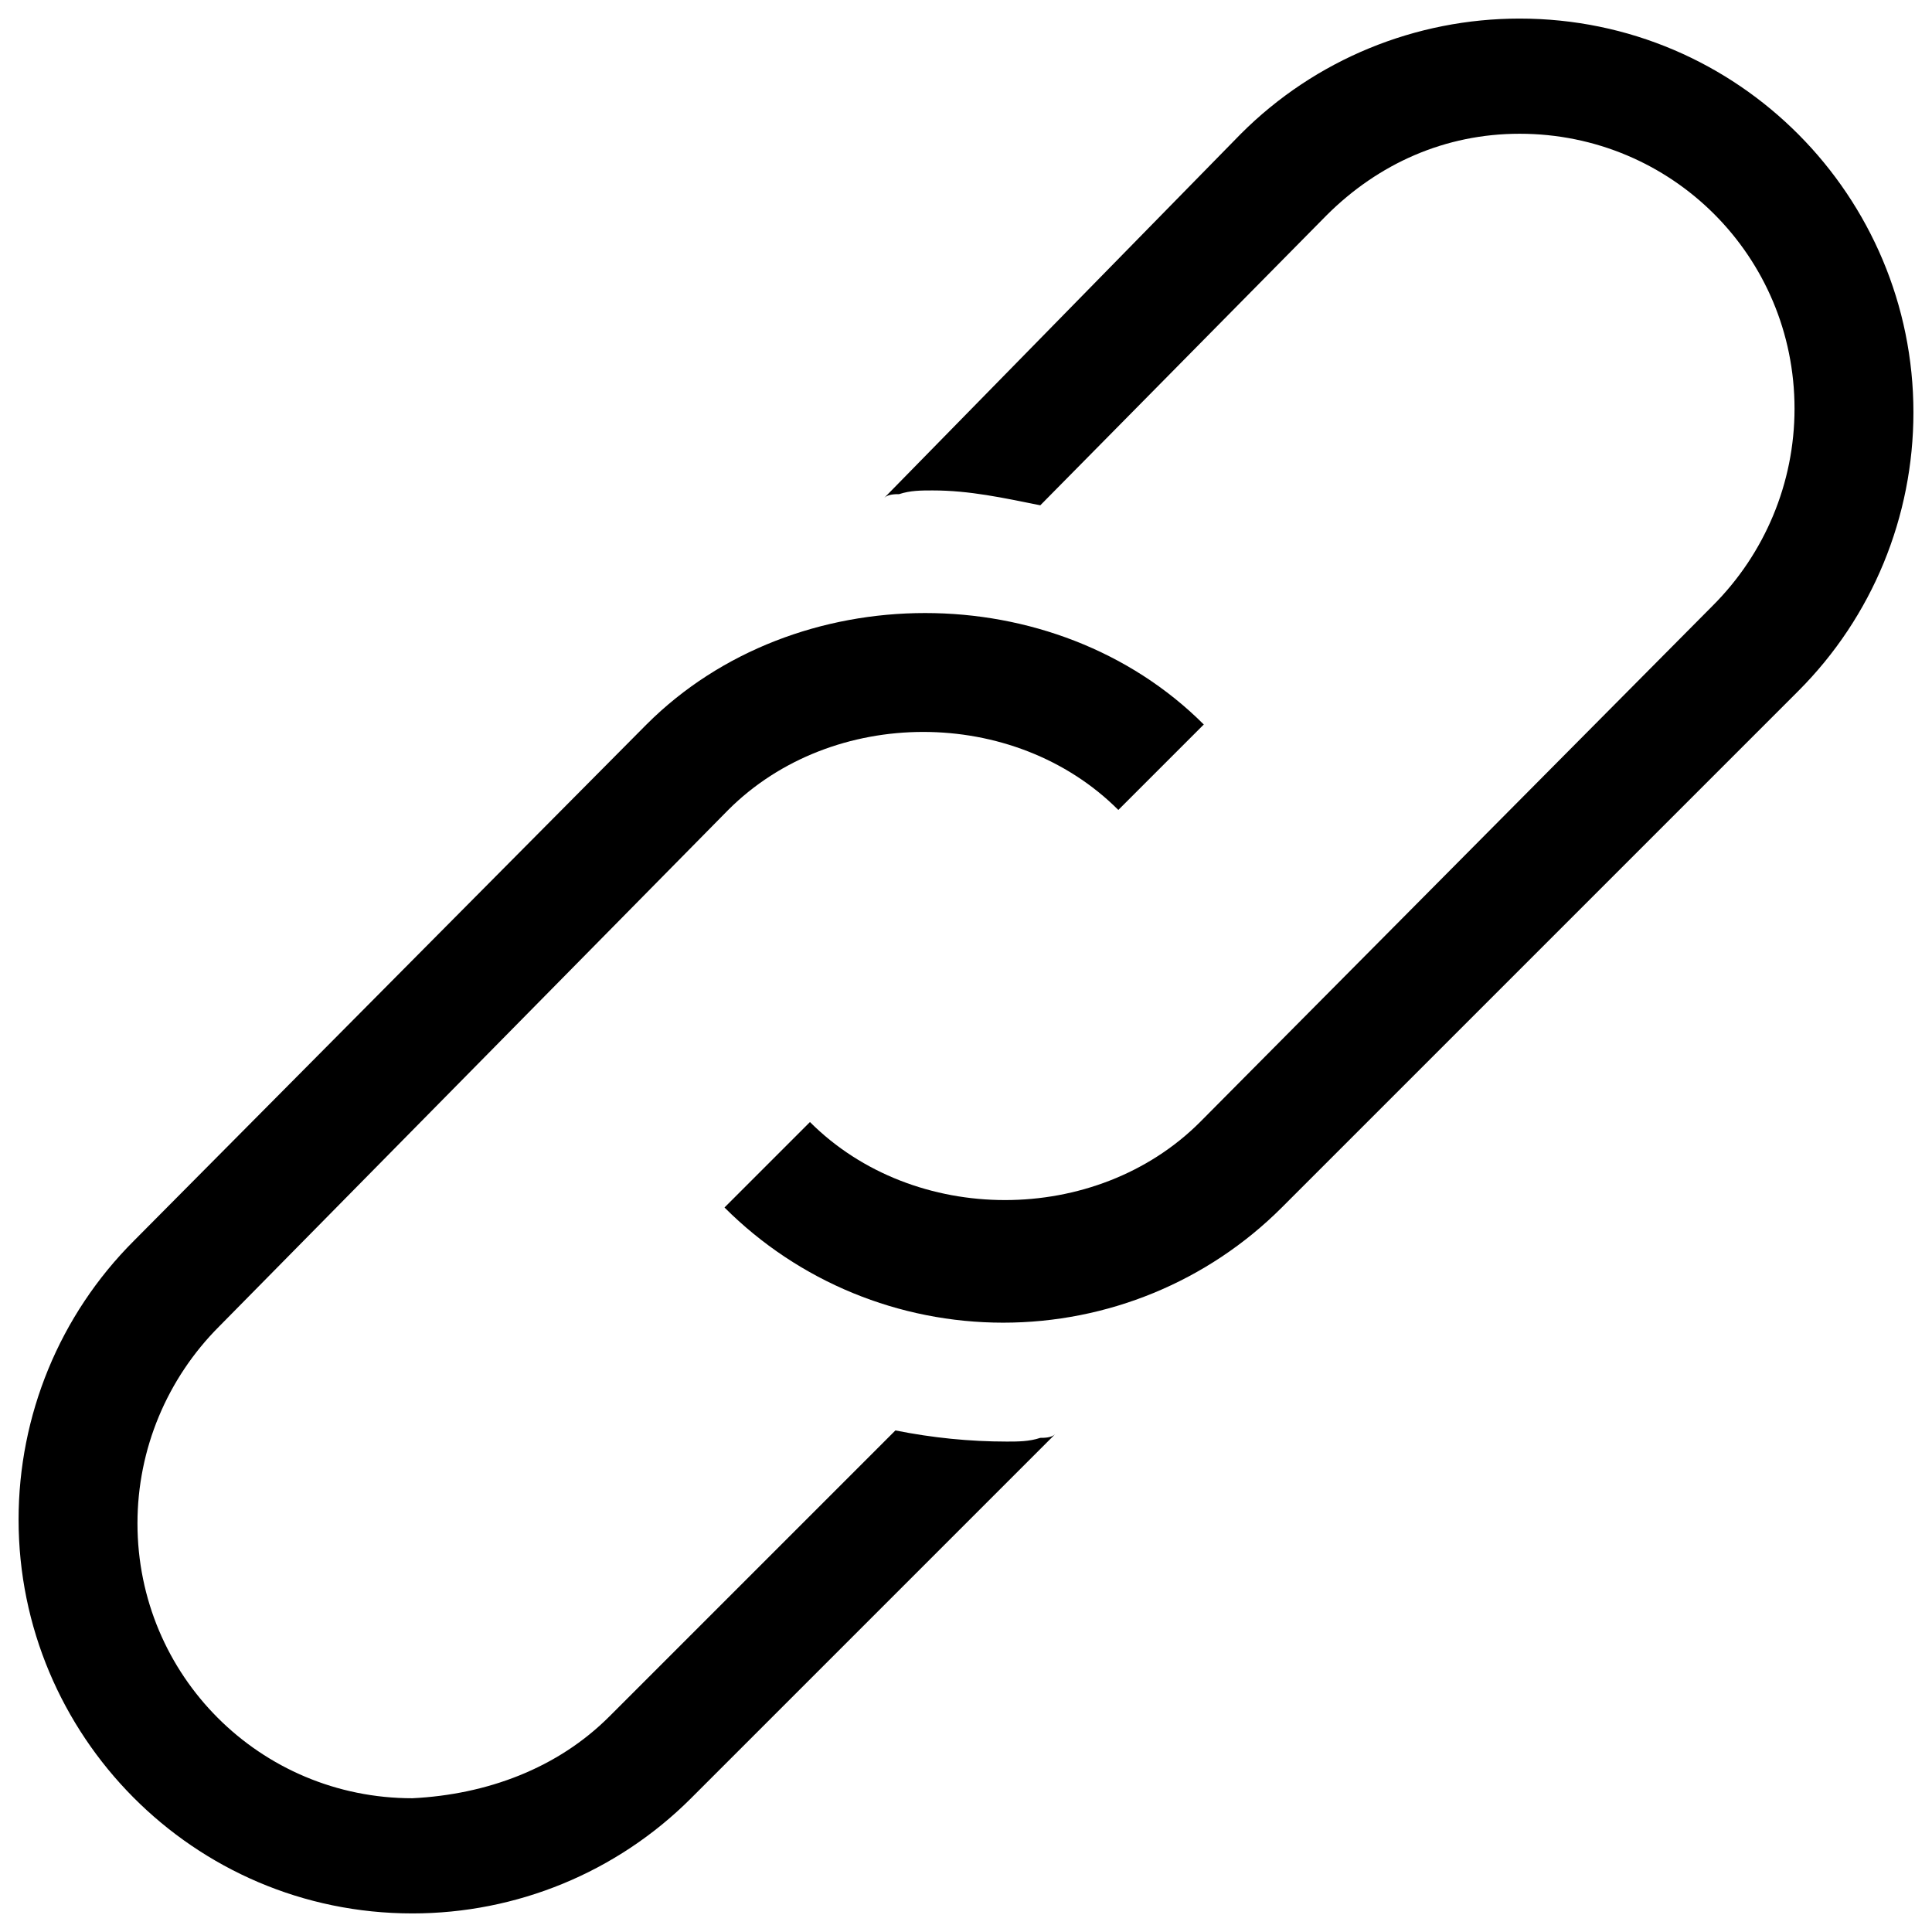 <svg xmlns="http://www.w3.org/2000/svg" viewBox="0 0 52 52"><path d="M33.4 3.6c2-2 4.7-3.1 7.5-3.1 5.9 0 10.6 4.8 10.6 10.6 0 2.8-1.1 5.5-3.1 7.5L34.5 32.5c-2 2-4.7 3.1-7.5 3.1s-5.5-1.1-7.5-3.1l2.3-2.3c2.8 2.8 7.7 2.8 10.5 0l13.8-13.9c1.4-1.4 2.2-3.3 2.2-5.3 0-4.1-3.3-7.4-7.4-7.4-2 0-3.8.8-5.2 2.2L28 13.6c-1-.2-1.9-.4-2.9-.4-.3 0-.6 0-.9.1-.1 0-.3 0-.4.1l9.6-9.8zm-17 42.6l7.7-7.7c1 .2 2 .3 3 .3.3 0 .6 0 .9-.1.1 0 .3 0 .4-.1l-9.8 9.8c-2 2-4.7 3.1-7.5 3.1C5.2 51.5.5 46.7.5 40.9c0-2.8 1.1-5.5 3.1-7.5l13.8-13.9c4-4 11-4 15 0l-2.3 2.3c-2.8-2.8-7.7-2.8-10.5 0L5.9 35.7C4.5 37.1 3.7 39 3.7 41c0 4.1 3.3 7.4 7.4 7.4 2-.1 3.9-.8 5.3-2.2z"/></svg>
